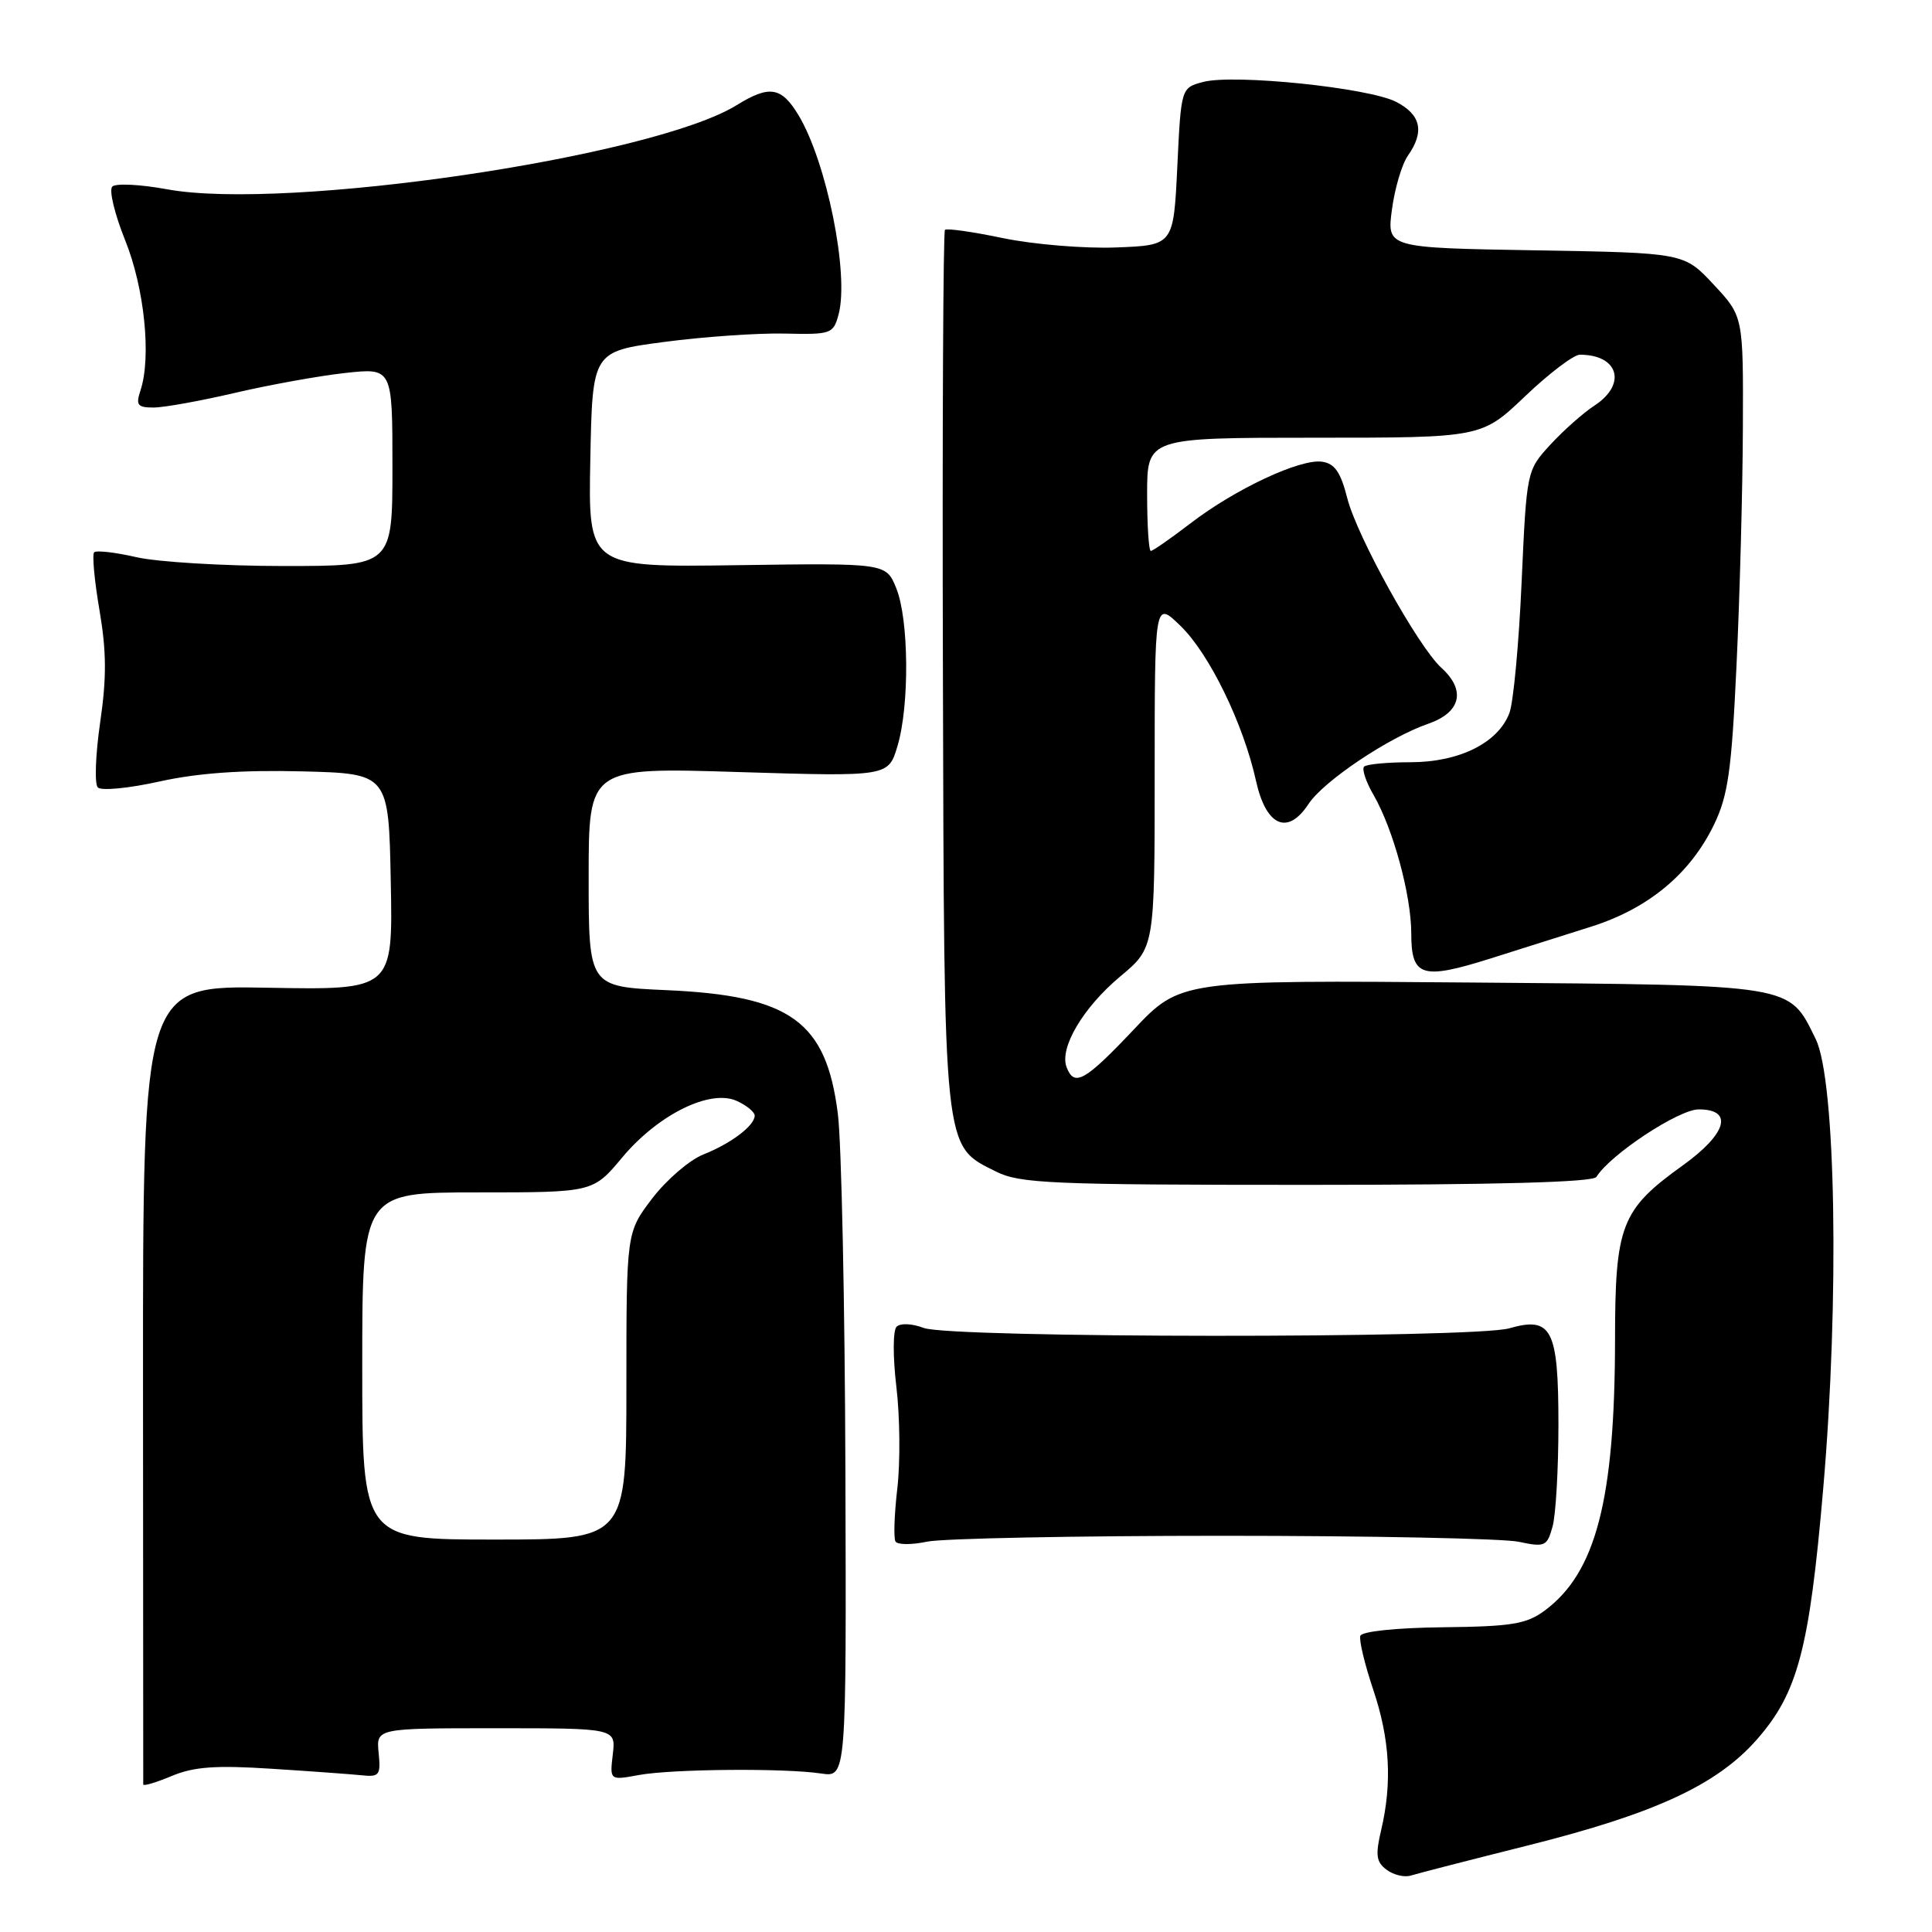 <?xml version="1.0" encoding="UTF-8" standalone="no"?>
<!DOCTYPE svg PUBLIC "-//W3C//DTD SVG 1.1//EN" "http://www.w3.org/Graphics/SVG/1.1/DTD/svg11.dtd" >
<svg xmlns="http://www.w3.org/2000/svg" xmlns:xlink="http://www.w3.org/1999/xlink" version="1.1" viewBox="0 0 256 256">
 <g >
 <path fill="currentColor"
d=" M 202.50 244.52 C 219.28 240.31 227.50 236.51 232.78 230.51 C 238.21 224.34 239.75 218.55 241.58 197.31 C 243.75 172.22 243.26 143.11 240.59 137.68 C 236.98 130.35 238.12 130.54 195.00 130.19 C 156.42 129.87 156.42 129.87 150.21 136.44 C 143.74 143.28 142.34 144.06 141.33 141.41 C 140.35 138.85 143.51 133.51 148.43 129.39 C 153.00 125.58 153.00 125.58 153.00 102.59 C 153.00 79.61 153.00 79.61 156.41 82.92 C 160.24 86.62 164.75 95.88 166.43 103.48 C 167.76 109.48 170.62 110.75 173.38 106.54 C 175.38 103.50 183.99 97.72 189.25 95.90 C 193.58 94.40 194.27 91.46 191.00 88.50 C 187.93 85.72 179.81 71.09 178.52 66.01 C 177.65 62.57 176.86 61.42 175.18 61.18 C 172.29 60.76 163.68 64.79 157.74 69.35 C 155.12 71.36 152.76 73.00 152.49 73.00 C 152.22 73.00 152.00 69.62 152.00 65.50 C 152.00 58.00 152.00 58.00 174.16 58.00 C 196.32 58.00 196.32 58.00 202.09 52.50 C 205.26 49.48 208.52 47.00 209.34 47.00 C 214.47 47.00 215.60 50.91 211.29 53.73 C 209.80 54.70 207.16 57.04 205.43 58.92 C 202.29 62.35 202.29 62.35 201.62 77.17 C 201.26 85.32 200.53 93.12 200.00 94.49 C 198.50 98.44 193.36 100.99 186.92 101.00 C 183.85 101.00 181.07 101.26 180.75 101.58 C 180.43 101.90 180.99 103.59 182.00 105.33 C 184.61 109.85 187.00 118.63 187.00 123.71 C 187.00 129.41 188.41 129.86 197.36 127.05 C 201.29 125.81 207.37 123.89 210.89 122.77 C 218.44 120.37 223.95 115.79 227.10 109.30 C 228.98 105.41 229.44 102.19 230.10 88.11 C 230.53 78.97 230.91 64.85 230.94 56.71 C 231.00 41.92 231.00 41.92 227.07 37.71 C 223.15 33.50 223.15 33.50 203.46 33.17 C 183.76 32.84 183.76 32.84 184.44 27.76 C 184.81 24.97 185.76 21.75 186.56 20.62 C 188.78 17.44 188.29 15.20 185.00 13.50 C 181.37 11.62 163.49 9.78 159.42 10.86 C 156.50 11.64 156.50 11.64 156.00 22.07 C 155.50 32.50 155.50 32.50 147.88 32.79 C 143.68 32.95 136.96 32.39 132.94 31.56 C 128.92 30.72 125.44 30.22 125.21 30.46 C 124.98 30.69 124.85 56.90 124.94 88.69 C 125.11 153.27 124.94 151.72 132.00 155.25 C 135.15 156.82 139.31 157.00 173.19 157.00 C 198.34 157.00 211.10 156.65 211.53 155.95 C 213.36 152.99 222.43 147.00 225.09 147.00 C 229.74 147.00 228.82 150.22 222.98 154.42 C 214.80 160.29 214.01 162.33 214.00 177.50 C 213.98 198.73 211.47 208.38 204.68 213.41 C 202.26 215.20 200.32 215.52 191.22 215.62 C 184.99 215.69 180.44 216.17 180.25 216.76 C 180.06 217.32 180.83 220.52 181.95 223.86 C 184.17 230.44 184.49 236.21 183.01 242.50 C 182.23 245.80 182.35 246.72 183.73 247.75 C 184.65 248.44 186.09 248.79 186.95 248.52 C 187.80 248.25 194.80 246.45 202.50 244.52 Z  M 36.00 234.37 C 41.23 234.70 46.62 235.10 48.00 235.24 C 50.26 235.48 50.47 235.19 50.17 232.25 C 49.85 229.00 49.85 229.00 65.72 229.00 C 81.60 229.00 81.60 229.00 81.20 232.45 C 80.79 235.91 80.79 235.91 84.65 235.20 C 89.10 234.39 103.94 234.27 108.82 235.00 C 112.15 235.50 112.15 235.50 112.02 195.00 C 111.95 172.72 111.50 151.39 111.02 147.59 C 109.48 135.33 104.77 131.93 88.31 131.20 C 78.00 130.74 78.00 130.74 78.00 116.21 C 78.00 101.68 78.00 101.68 97.85 102.30 C 117.71 102.91 117.71 102.91 118.92 98.86 C 120.53 93.49 120.44 82.05 118.75 77.92 C 117.40 74.61 117.40 74.61 97.67 74.89 C 77.94 75.17 77.94 75.17 78.22 60.87 C 78.50 46.57 78.50 46.57 88.00 45.31 C 93.22 44.62 100.40 44.12 103.95 44.20 C 110.16 44.34 110.42 44.25 111.12 41.65 C 112.54 36.33 109.54 21.46 105.80 15.25 C 103.53 11.50 101.96 11.25 97.60 13.94 C 86.49 20.81 37.88 27.98 22.13 25.08 C 18.60 24.43 15.33 24.27 14.88 24.72 C 14.42 25.18 15.19 28.36 16.57 31.80 C 19.14 38.14 20.08 47.33 18.61 51.75 C 17.97 53.68 18.22 54.00 20.35 54.00 C 21.72 54.00 26.59 53.12 31.17 52.05 C 35.75 50.98 42.31 49.80 45.75 49.42 C 52.00 48.74 52.00 48.74 52.00 61.87 C 52.00 75.00 52.00 75.00 37.58 75.00 C 29.64 75.00 20.87 74.47 18.08 73.83 C 15.29 73.19 12.77 72.90 12.48 73.18 C 12.19 73.47 12.51 76.92 13.18 80.84 C 14.11 86.29 14.14 89.80 13.27 95.74 C 12.65 100.01 12.51 103.88 12.96 104.34 C 13.42 104.81 17.10 104.45 21.14 103.55 C 26.21 102.43 32.08 102.01 40.00 102.21 C 51.50 102.50 51.50 102.50 51.78 116.84 C 52.06 131.18 52.06 131.18 35.49 130.88 C 18.93 130.57 18.93 130.57 18.95 183.28 C 18.96 212.28 18.97 236.20 18.98 236.45 C 18.99 236.70 20.69 236.19 22.75 235.33 C 25.68 234.10 28.57 233.89 36.00 234.37 Z  M 162.00 203.50 C 181.53 203.50 199.17 203.86 201.22 204.29 C 204.72 205.03 204.99 204.91 205.72 202.29 C 206.15 200.76 206.50 194.68 206.50 188.79 C 206.50 176.10 205.62 174.39 199.98 176.01 C 195.25 177.36 125.98 177.32 122.40 175.96 C 120.85 175.37 119.30 175.30 118.80 175.80 C 118.31 176.29 118.30 179.77 118.78 183.82 C 119.25 187.76 119.30 193.78 118.90 197.22 C 118.50 200.65 118.39 203.82 118.66 204.26 C 118.93 204.70 120.81 204.71 122.83 204.28 C 124.85 203.85 142.47 203.50 162.00 203.50 Z  M 48.00 181.00 C 48.00 158.00 48.00 158.00 63.29 158.00 C 78.58 158.00 78.58 158.00 82.44 153.38 C 87.20 147.68 94.10 144.27 97.63 145.88 C 98.93 146.47 100.00 147.35 100.00 147.82 C 100.00 149.15 96.86 151.53 93.18 152.98 C 91.36 153.71 88.32 156.32 86.43 158.79 C 83.00 163.29 83.00 163.29 83.00 183.64 C 83.00 204.00 83.00 204.00 65.50 204.00 C 48.00 204.00 48.00 204.00 48.00 181.00 Z "/>
</g>
</svg>